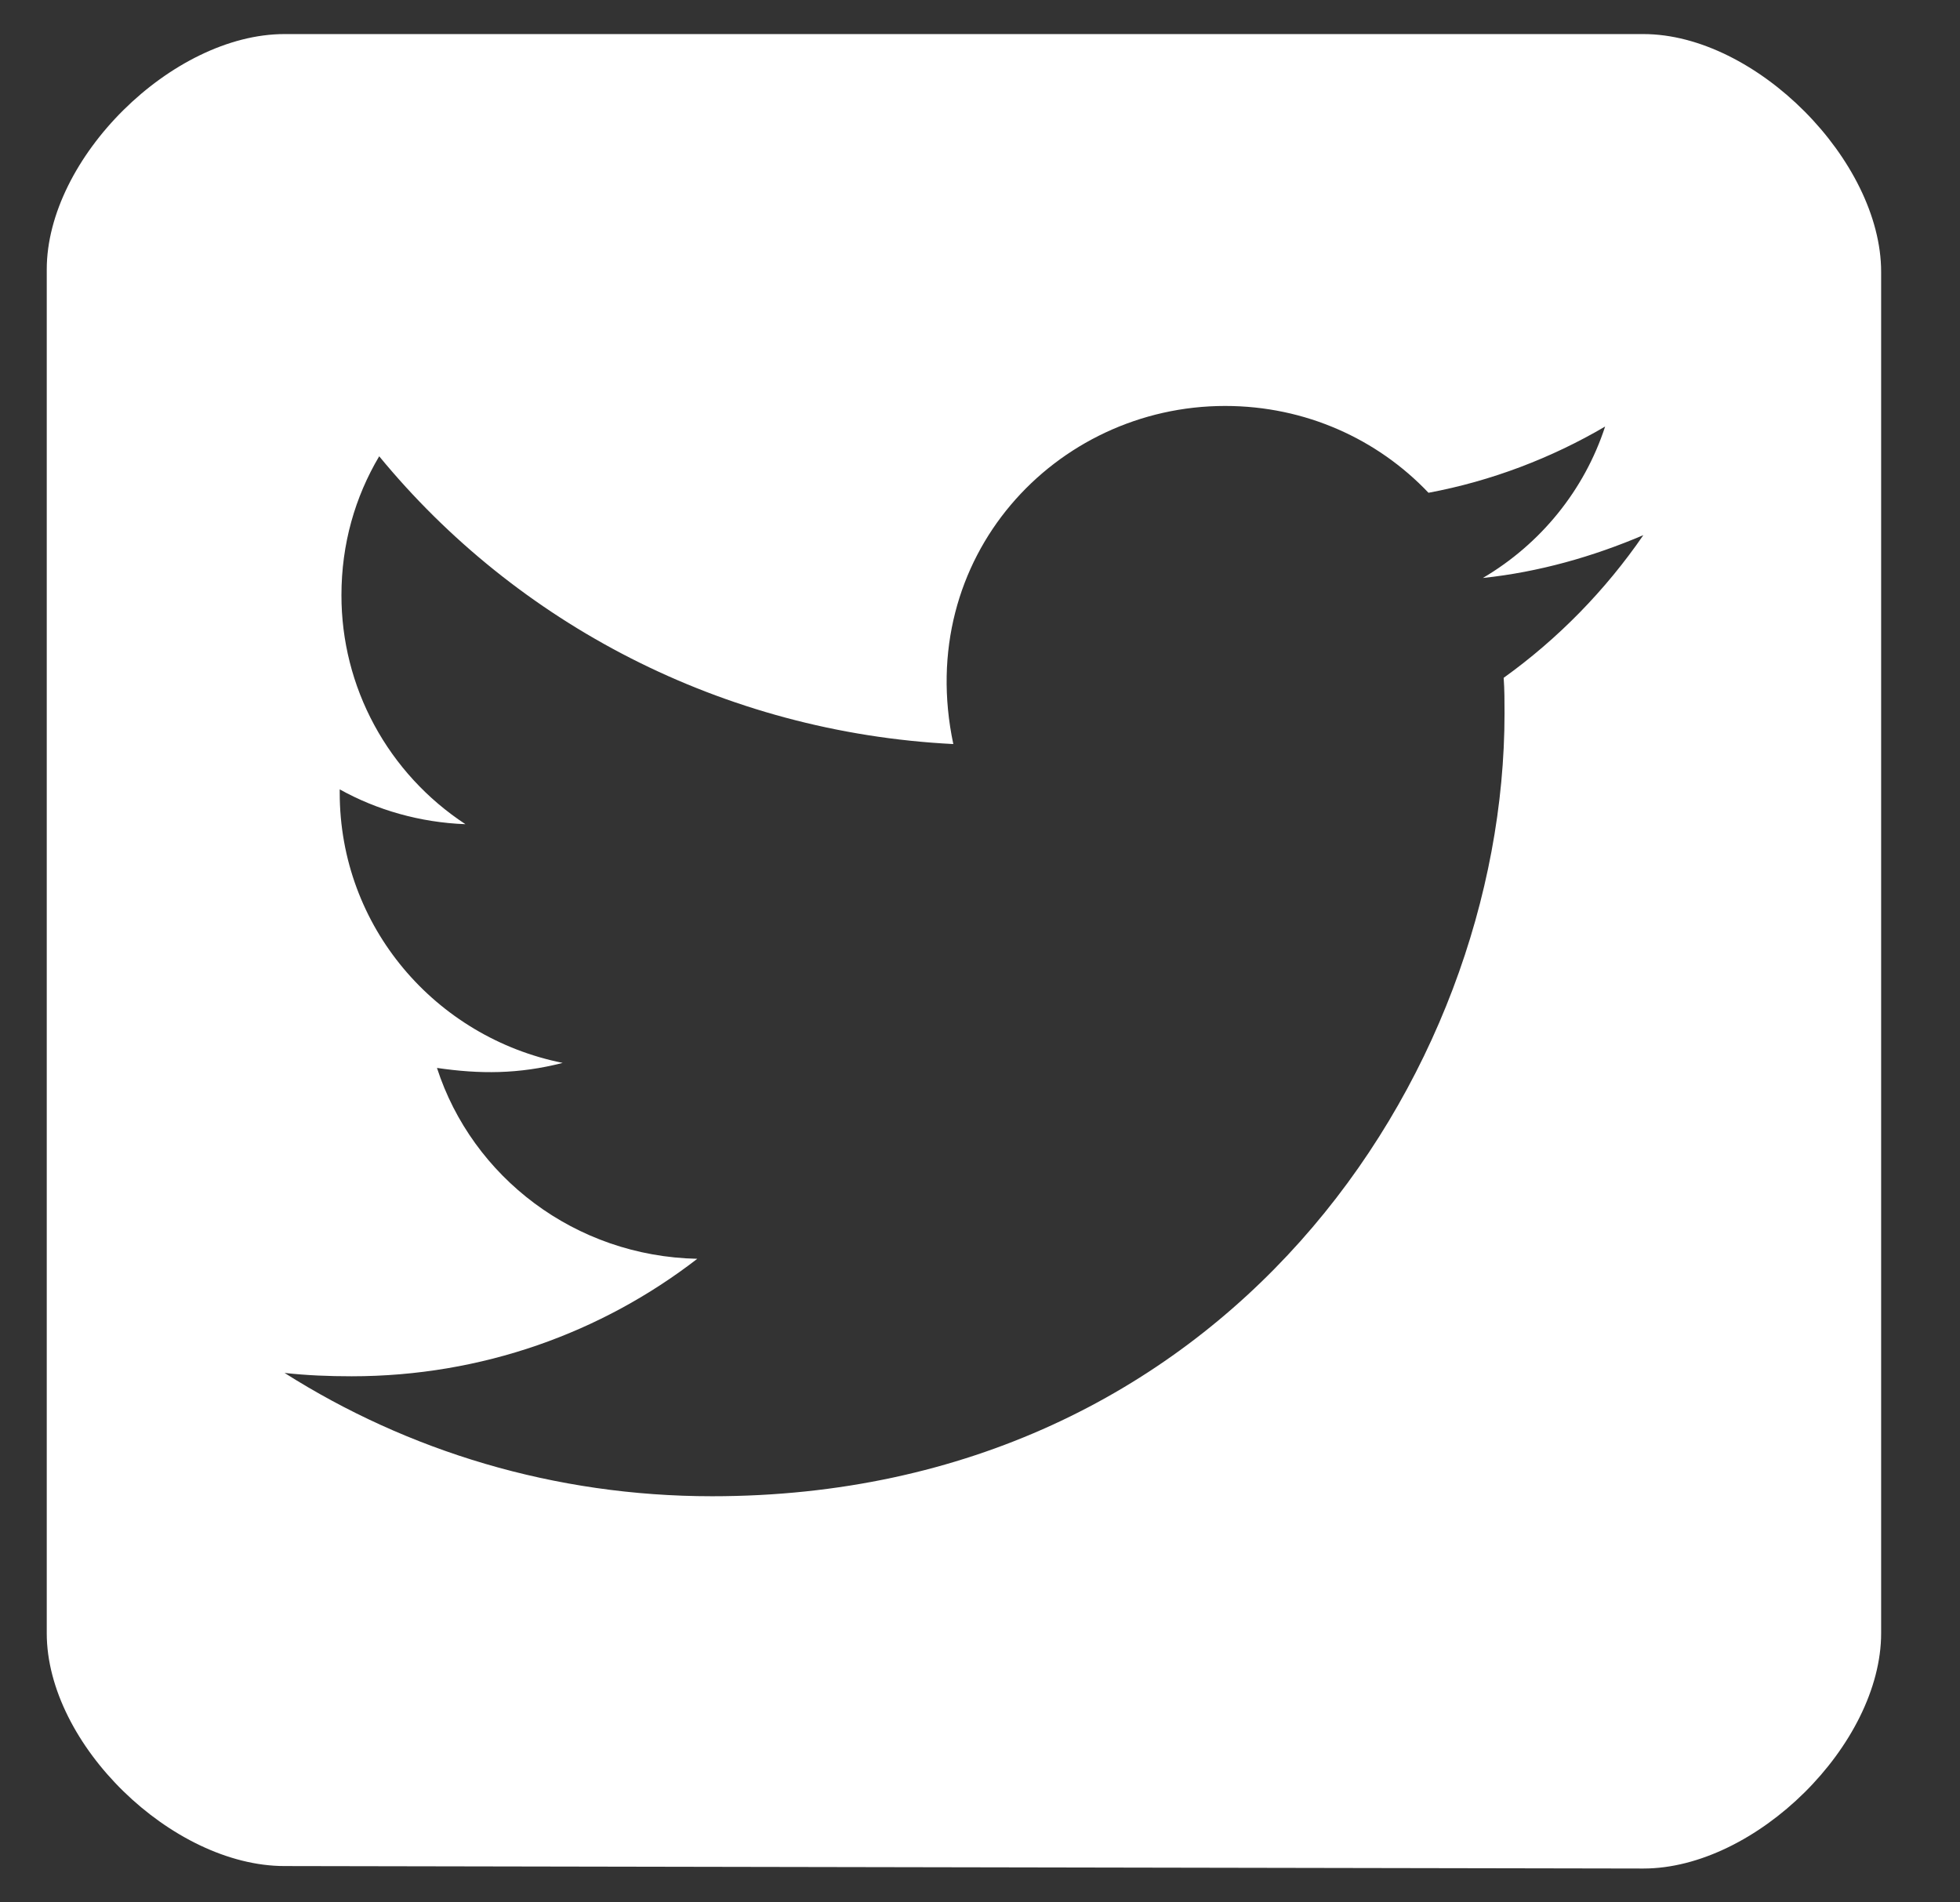 <svg width="34" height="33" viewBox="0 0 34 33" fill="none" xmlns="http://www.w3.org/2000/svg">
<rect x="0" y="0" width="34" height="33" fill="#333333" stroke="none"/>
<g clip-path="url(#clip0_2367_350)">
<path d="M28.507 0.591H4.936C2.984 0.591 0.811 2.745 0.811 4.674V28.331C0.811 30.259 2.984 32.37 4.936 32.37L28.507 32.413C30.459 32.413 32.632 30.259 32.632 28.331V4.716C32.632 2.788 30.459 0.591 28.507 0.591ZM26.084 11.758C26.099 11.961 26.099 12.172 26.099 12.376C26.099 18.685 21.237 25.955 12.353 25.955C9.613 25.955 7.072 25.169 4.936 23.816C5.326 23.859 5.702 23.874 6.1 23.874C8.361 23.874 10.438 23.117 12.096 21.836C9.974 21.793 8.192 20.417 7.58 18.525C8.324 18.634 8.994 18.634 9.761 18.438C7.551 17.994 5.893 16.073 5.893 13.751V13.693C6.534 14.05 7.286 14.268 8.074 14.297C7.411 13.862 6.868 13.271 6.493 12.578C6.117 11.884 5.922 11.11 5.923 10.324C5.923 9.436 6.159 8.621 6.578 7.915C8.958 10.812 12.53 12.704 16.537 12.907C15.852 9.669 18.305 7.042 21.252 7.042C22.644 7.042 23.896 7.617 24.78 8.548C25.87 8.345 26.916 7.944 27.844 7.399C27.483 8.505 26.725 9.436 25.723 10.026C26.695 9.924 27.638 9.654 28.507 9.283C27.852 10.237 27.027 11.081 26.084 11.758Z" fill="white"/>
</g>
<defs>
<clipPath id="clip0_2367_350">
<rect width="33" height="33" fill="white" transform="translate(0.222)"/>
</clipPath>
</defs>
</svg>
